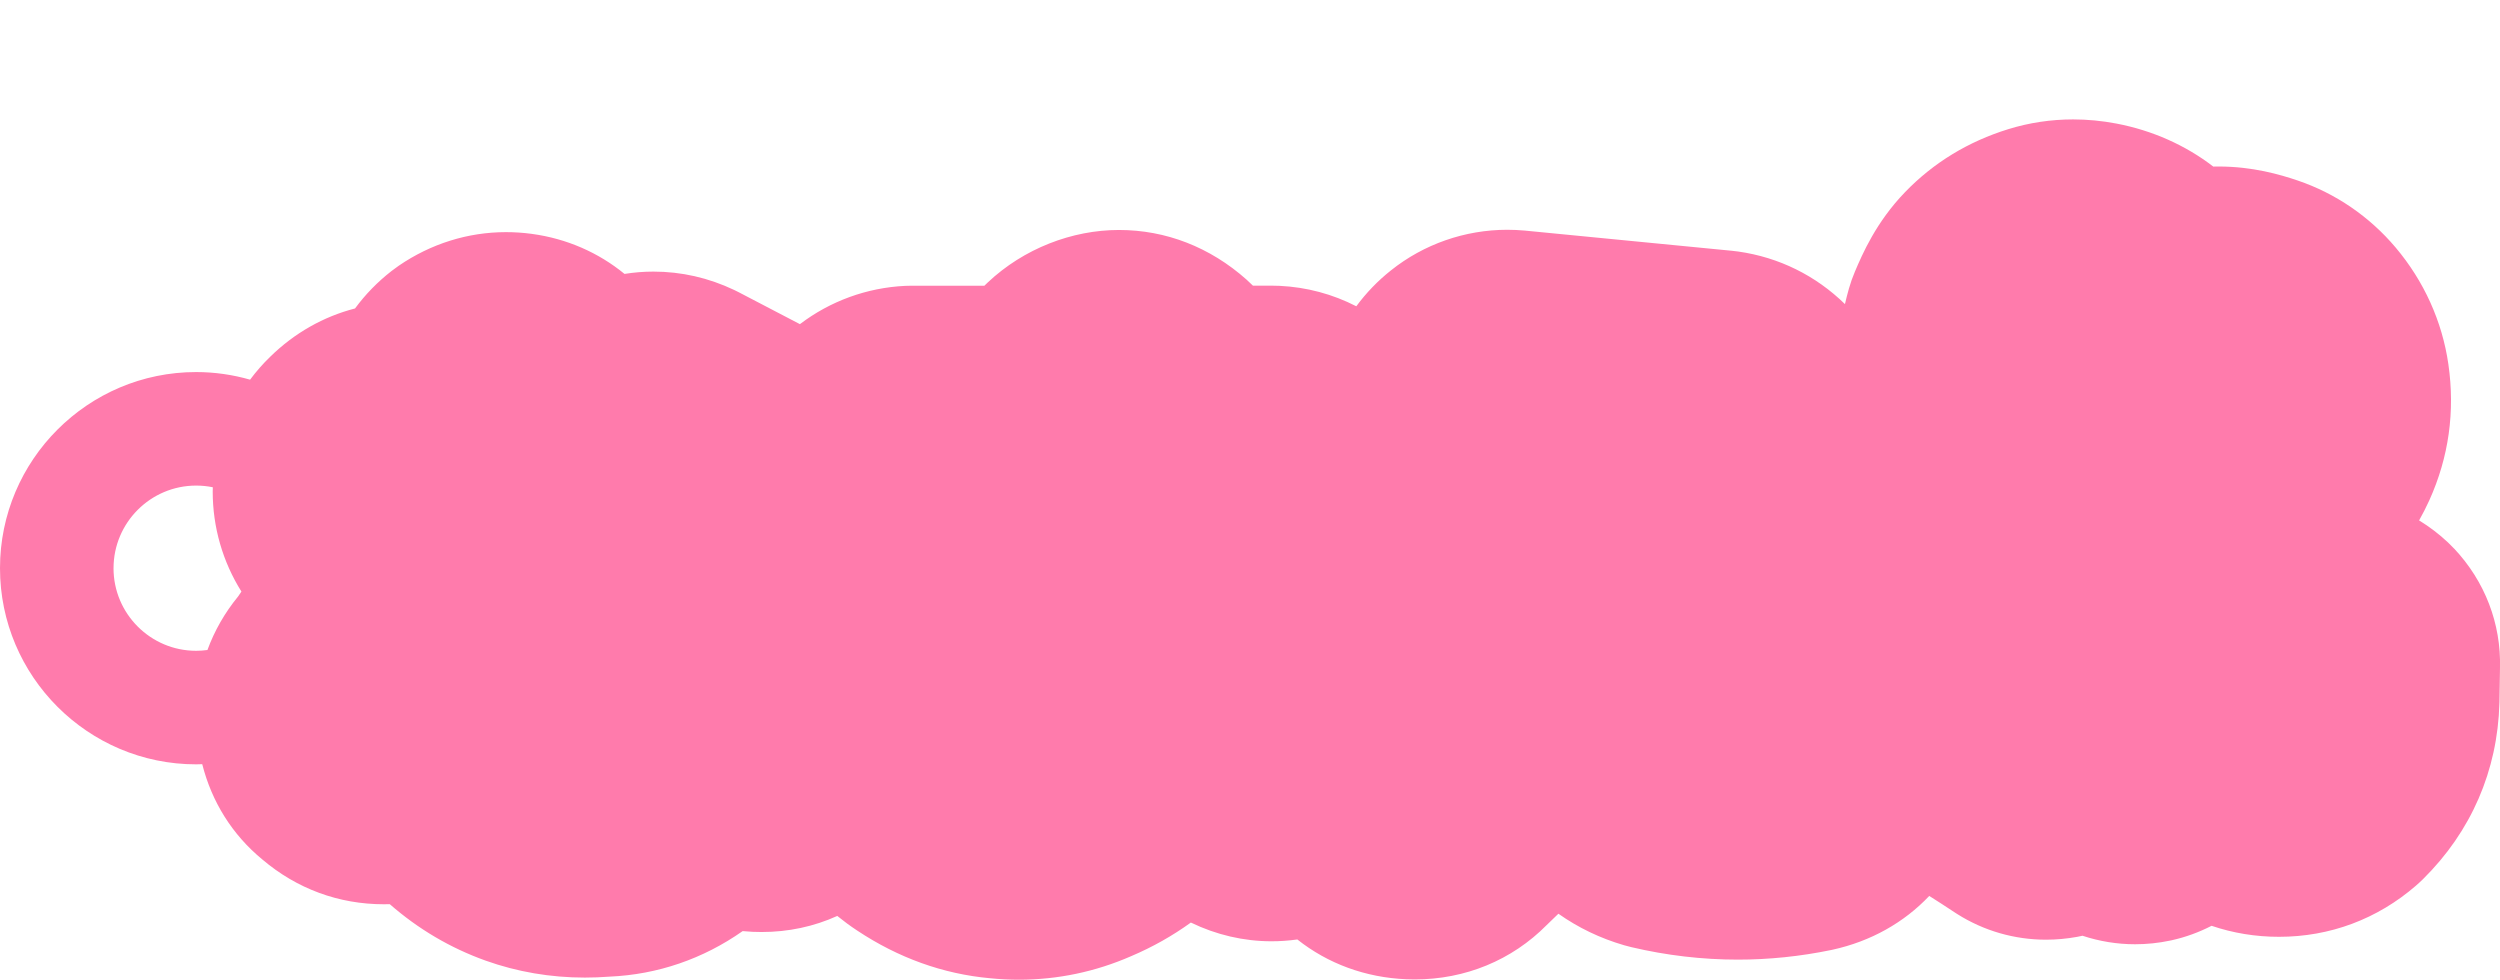 <?xml version="1.0" encoding="UTF-8"?>
<svg id="_レイヤー_2のコピー" data-name="レイヤー_2のコピー" xmlns="http://www.w3.org/2000/svg" viewBox="0 0 1100.95 431.44">
  <defs>
    <style>
      .cls-1 {
        fill: #ff7bac;
      }
    </style>
  </defs>
  <path class="cls-1" d="M1080.74,241.59c-.87-.93-1.77-1.83-2.69-2.7-3.94-3.72-8.21-6.95-12.73-9.7,1.62-2.89,3.13-5.84,4.5-8.86,8.58-18.97,11.4-39.14,8.39-59.97-2.71-18.8-10.74-36.56-23.21-51.34-11.5-13.63-26.41-23.84-43.13-29.52-7.8-2.65-19.9-6.17-34.83-6.17-.78,0-1.57.01-2.35.03-12.25-9.42-26.81-15.91-42.64-18.94-6.37-1.22-12.8-1.83-19.12-1.83-9.7,0-19.28,1.44-28.48,4.28-17.65,5.45-32.95,14.76-45.45,27.69-12.86,13.29-18.88,27.43-22.12,35.03-1.03,2.43-1.92,4.91-2.64,7.45-.66,2.31-1.23,4.6-1.76,6.88-12.91-12.61-29.06-20.59-46.94-23.14-.94-.13-1.89-.25-2.84-.34l-90.87-8.86c-.14-.01-.28-.03-.42-.04-2.54-.23-5.12-.35-7.66-.35-18.6,0-36.74,6.34-51.17,17.86-5.85,4.63-10.97,9.96-15.29,15.83-10.44-5.36-21.83-8.43-33.79-9-1.02-.05-2.03-.07-3.05-.07h-8.68s-.06-.06-.09-.09c-.89-.89-1.8-1.75-2.74-2.59-16.09-14.3-35.51-21.85-56.18-21.85s-41.93,8.2-57.75,23.09c-.03.03-.06.05-.08.08-.48.45-.95.91-1.42,1.37h-31.84c-1.02,0-2.03.02-3.05.07-16.9.81-33.01,6.72-46.36,16.86l-26.81-13.99c-.69-.36-1.39-.71-2.09-1.04-11.31-5.38-23.29-8.11-35.62-8.11-4.28,0-8.52.35-12.72,1.02-11.5-9.42-25.42-15.53-40.73-17.62-.12-.02-.24-.03-.36-.05-3.71-.49-7.46-.73-11.14-.73-16.72,0-33.03,5.11-47.17,14.78-1.08.74-2.13,1.51-3.16,2.31-6.19,4.81-11.59,10.37-16.11,16.52-13.86,3.57-26.69,10.81-37.35,21.26-3.25,3.13-6.2,6.52-8.87,10.1-7.55-2.16-15.51-3.35-23.75-3.35C38.75,163.84,0,202.59,0,250.22s38.75,86.38,86.38,86.38c.9,0,1.79-.04,2.68-.07,4.21,16.63,13.27,31.11,26.45,41.95,15.2,12.92,33.67,19.74,53.53,19.74.86,0,1.73-.02,2.61-.04,12.53,10.96,26.69,19.31,42.21,24.86,13.88,4.96,28.59,7.47,43.71,7.47,3.58,0,7.23-.14,10.89-.42,21.08-.91,41.15-7.79,58.59-20.05,1.49.14,2.98.25,4.48.32.04,0,.09,0,.13,0,1.25.05,2.51.08,3.75.08,11.79,0,23.02-2.41,33.31-7.08,2.79,2.26,5.69,4.41,8.73,6.41,18.18,12.08,37.87,19.15,58.55,21.03,4.24.43,8.51.64,12.72.64,17.04,0,33.66-3.48,49.41-10.36,9.46-4.02,18.24-8.98,26.3-14.81,11.15,5.42,23.29,8.25,35.53,8.25,3.78,0,7.57-.27,11.36-.8,13.43,10.65,29.99,16.78,48.02,17.52h0c1.22.05,2.47.08,3.69.08,22.25,0,42.79-8.48,58.07-23.92l5.19-5.02c8.7,6.15,18.43,10.83,28.96,13.89,1.04.3,2.09.58,3.15.83,15.47,3.65,31.26,5.5,46.91,5.5,13.68,0,27.47-1.42,40.97-4.21.24-.05.48-.1.71-.15,16.92-3.7,31.54-11.99,42.61-23.69,3.73,2.36,7.46,4.76,11.16,7.22.39.26.78.51,1.18.76,11.69,7.39,25.21,11.29,39.08,11.29,4.53,0,9.14-.42,13.71-1.25.79-.14,1.57-.32,2.35-.49,7.43,2.46,15.29,3.75,23.16,3.75,5.15,0,10.34-.54,15.41-1.61.24-.05.48-.1.72-.15,6.13-1.36,12.03-3.52,17.56-6.37,9.42,3.21,19.39,4.85,29.7,4.85,22.45,0,43.31-7.8,60.34-22.56,1.05-.91,2.07-1.86,3.06-2.83,21.23-20.97,32.87-47.8,33.66-77.6,0-.24.01-.48.02-.73l.23-14.72c.51-19.49-6.63-38.1-20.18-52.52ZM50,250.22c0-20.06,16.32-36.38,36.38-36.38,2.51,0,4.97.26,7.34.74-.01.62-.05,1.23-.05,1.85,0,15.78,4.41,30.93,12.65,44.09-.49.72-.98,1.45-1.48,2.17-5.89,7.19-10.39,15.1-13.49,23.56-1.63.22-3.29.35-4.98.35-20.06,0-36.38-16.32-36.38-36.38Z"/>
</svg>